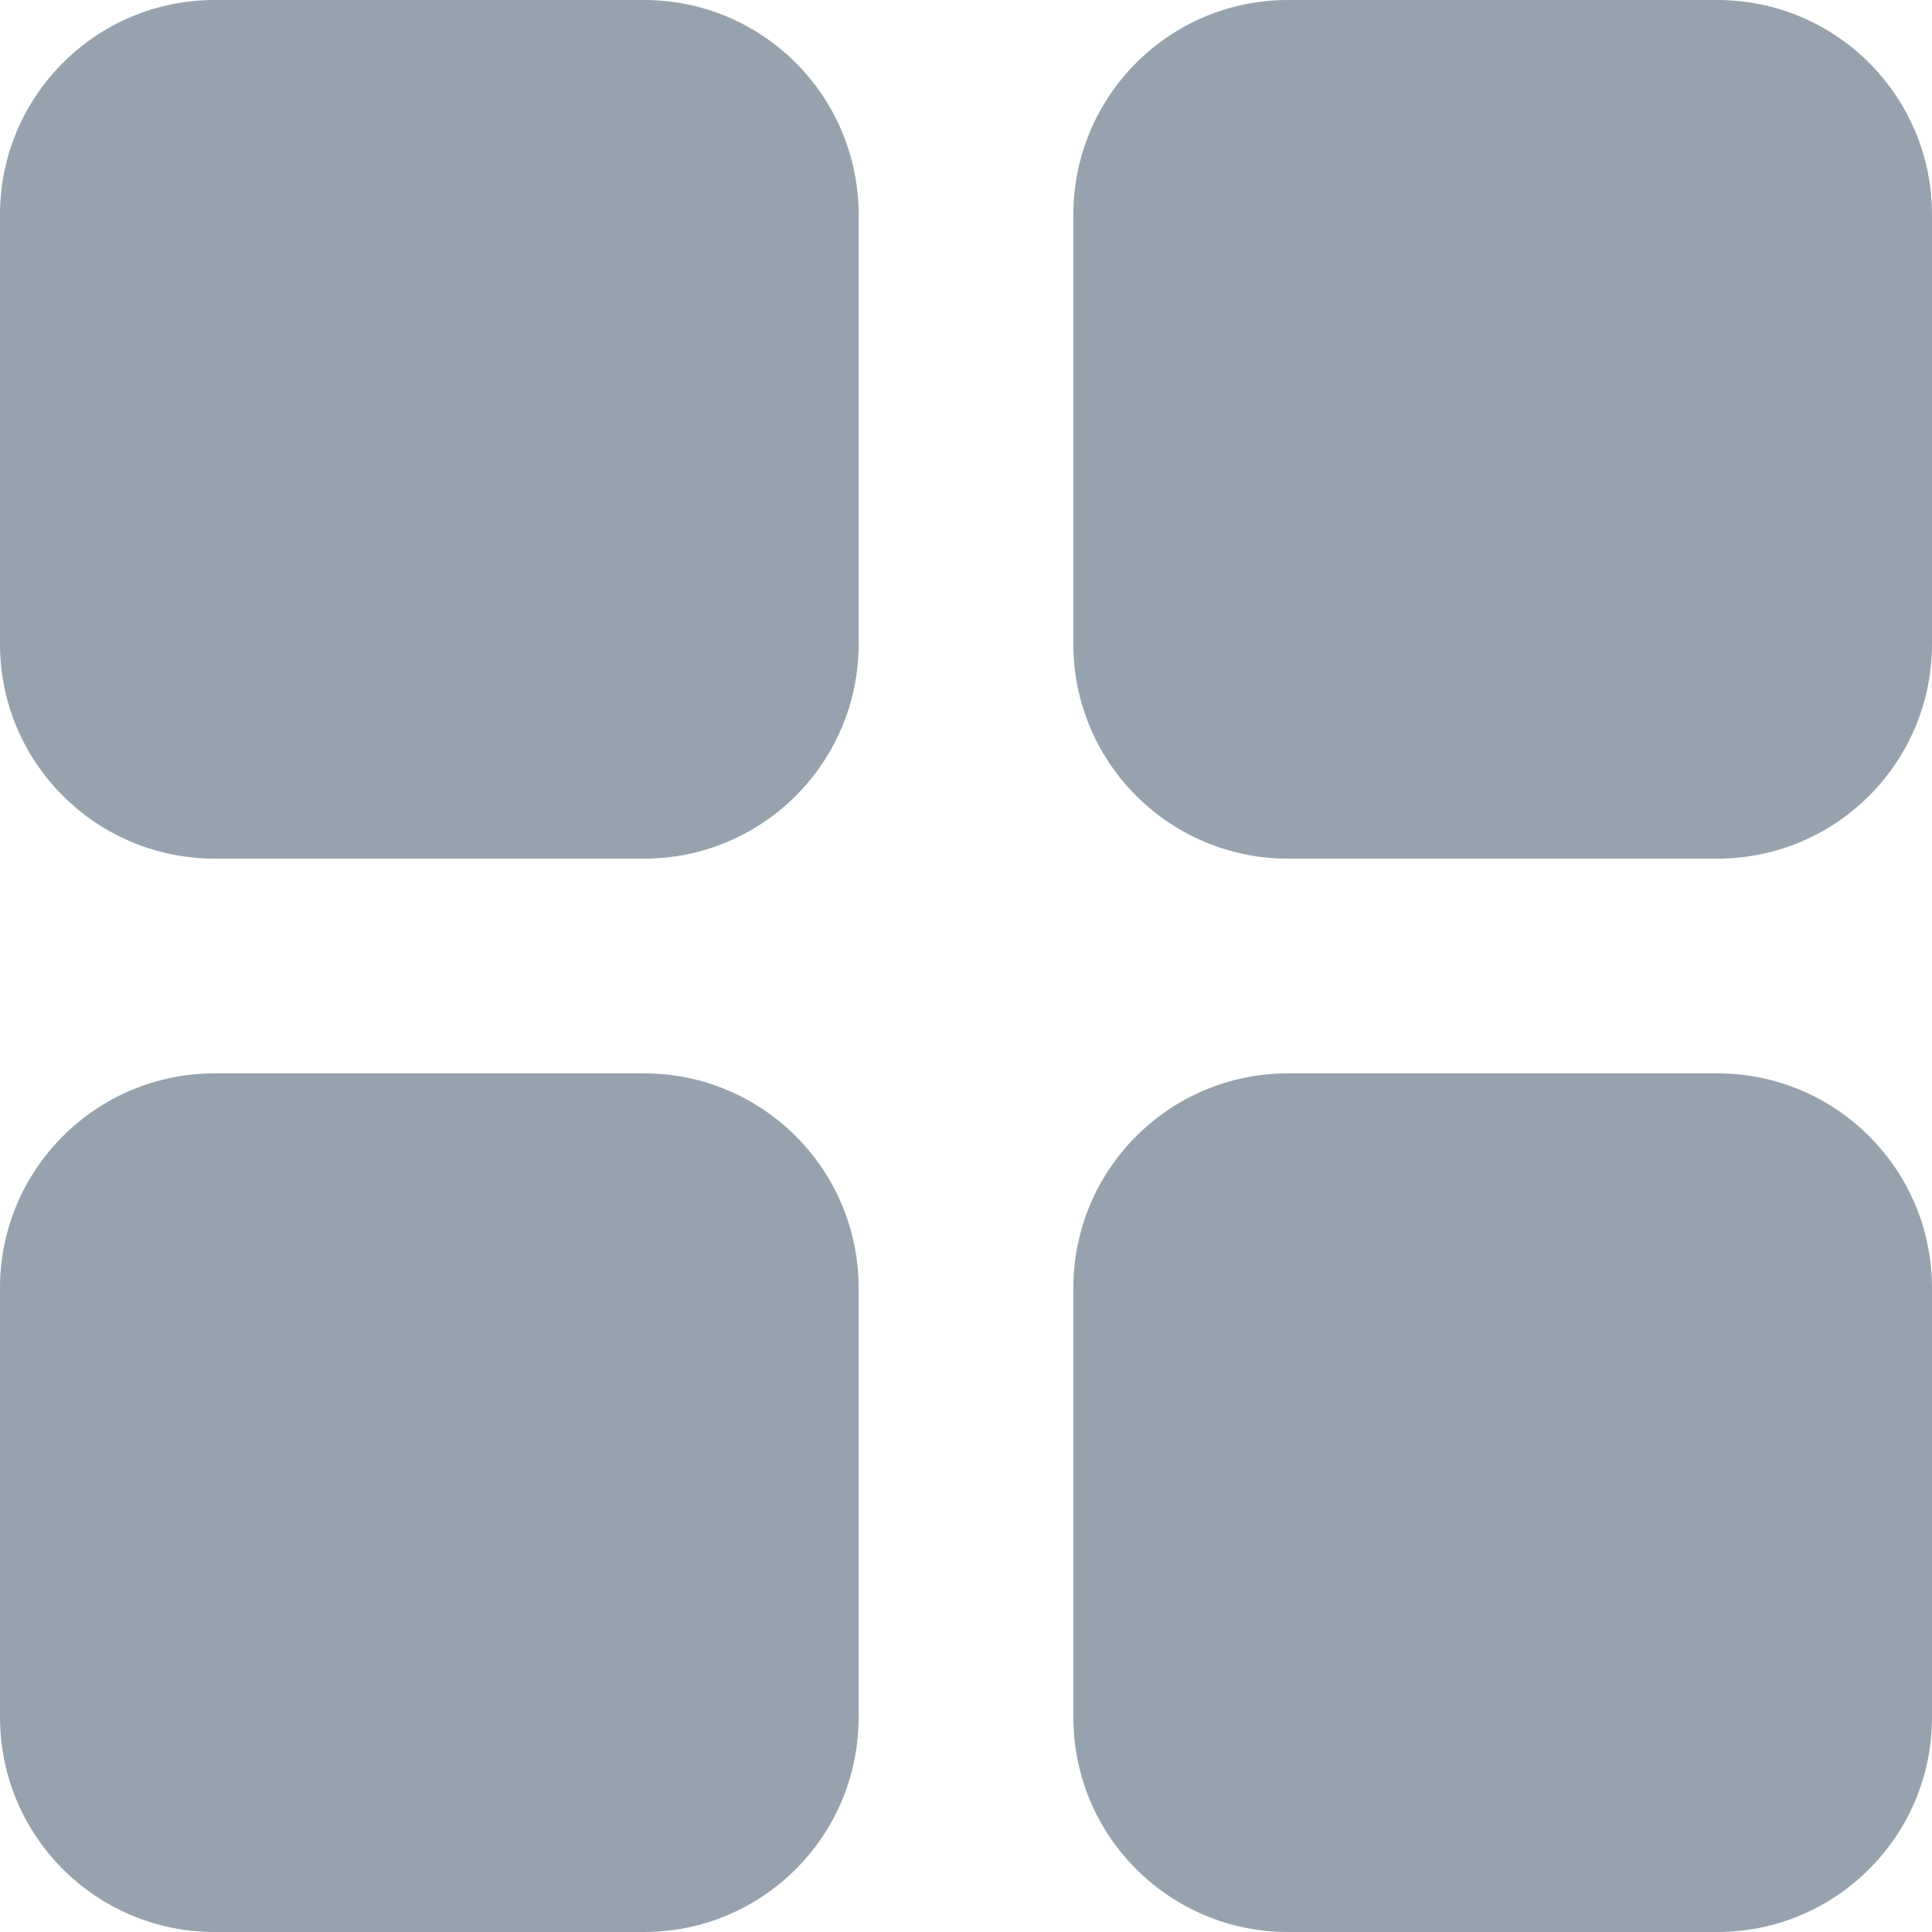 <svg width="14" height="14" viewBox="0 0 14 14" fill="none" xmlns="http://www.w3.org/2000/svg">
<path d="M0 1.556C0 0.696 0.696 0 1.556 0H4.667C5.526 0 6.222 0.696 6.222 1.556V4.667C6.222 5.526 5.526 6.222 4.667 6.222H1.556C0.696 6.222 0 5.526 0 4.667V1.556Z" fill="#96A3AE"/>
<path d="M0 9.333C0 8.474 0.696 7.778 1.556 7.778H4.667C5.526 7.778 6.222 8.474 6.222 9.333V12.444C6.222 13.304 5.526 14 4.667 14H1.556C0.696 14 0 13.304 0 12.444V9.333Z" fill="#96A3AE"/>
<path d="M7.778 1.556C7.778 0.696 8.474 0 9.333 0H12.444C13.304 0 14 0.696 14 1.556V4.667C14 5.526 13.304 6.222 12.444 6.222H9.333C8.474 6.222 7.778 5.526 7.778 4.667V1.556Z" fill="#96A3AE"/>
<path d="M7.778 9.333C7.778 8.474 8.474 7.778 9.333 7.778H12.444C13.304 7.778 14 8.474 14 9.333V12.444C14 13.304 13.304 14 12.444 14H9.333C8.474 14 7.778 13.304 7.778 12.444V9.333Z" fill="#96A3AE"/>
</svg>
